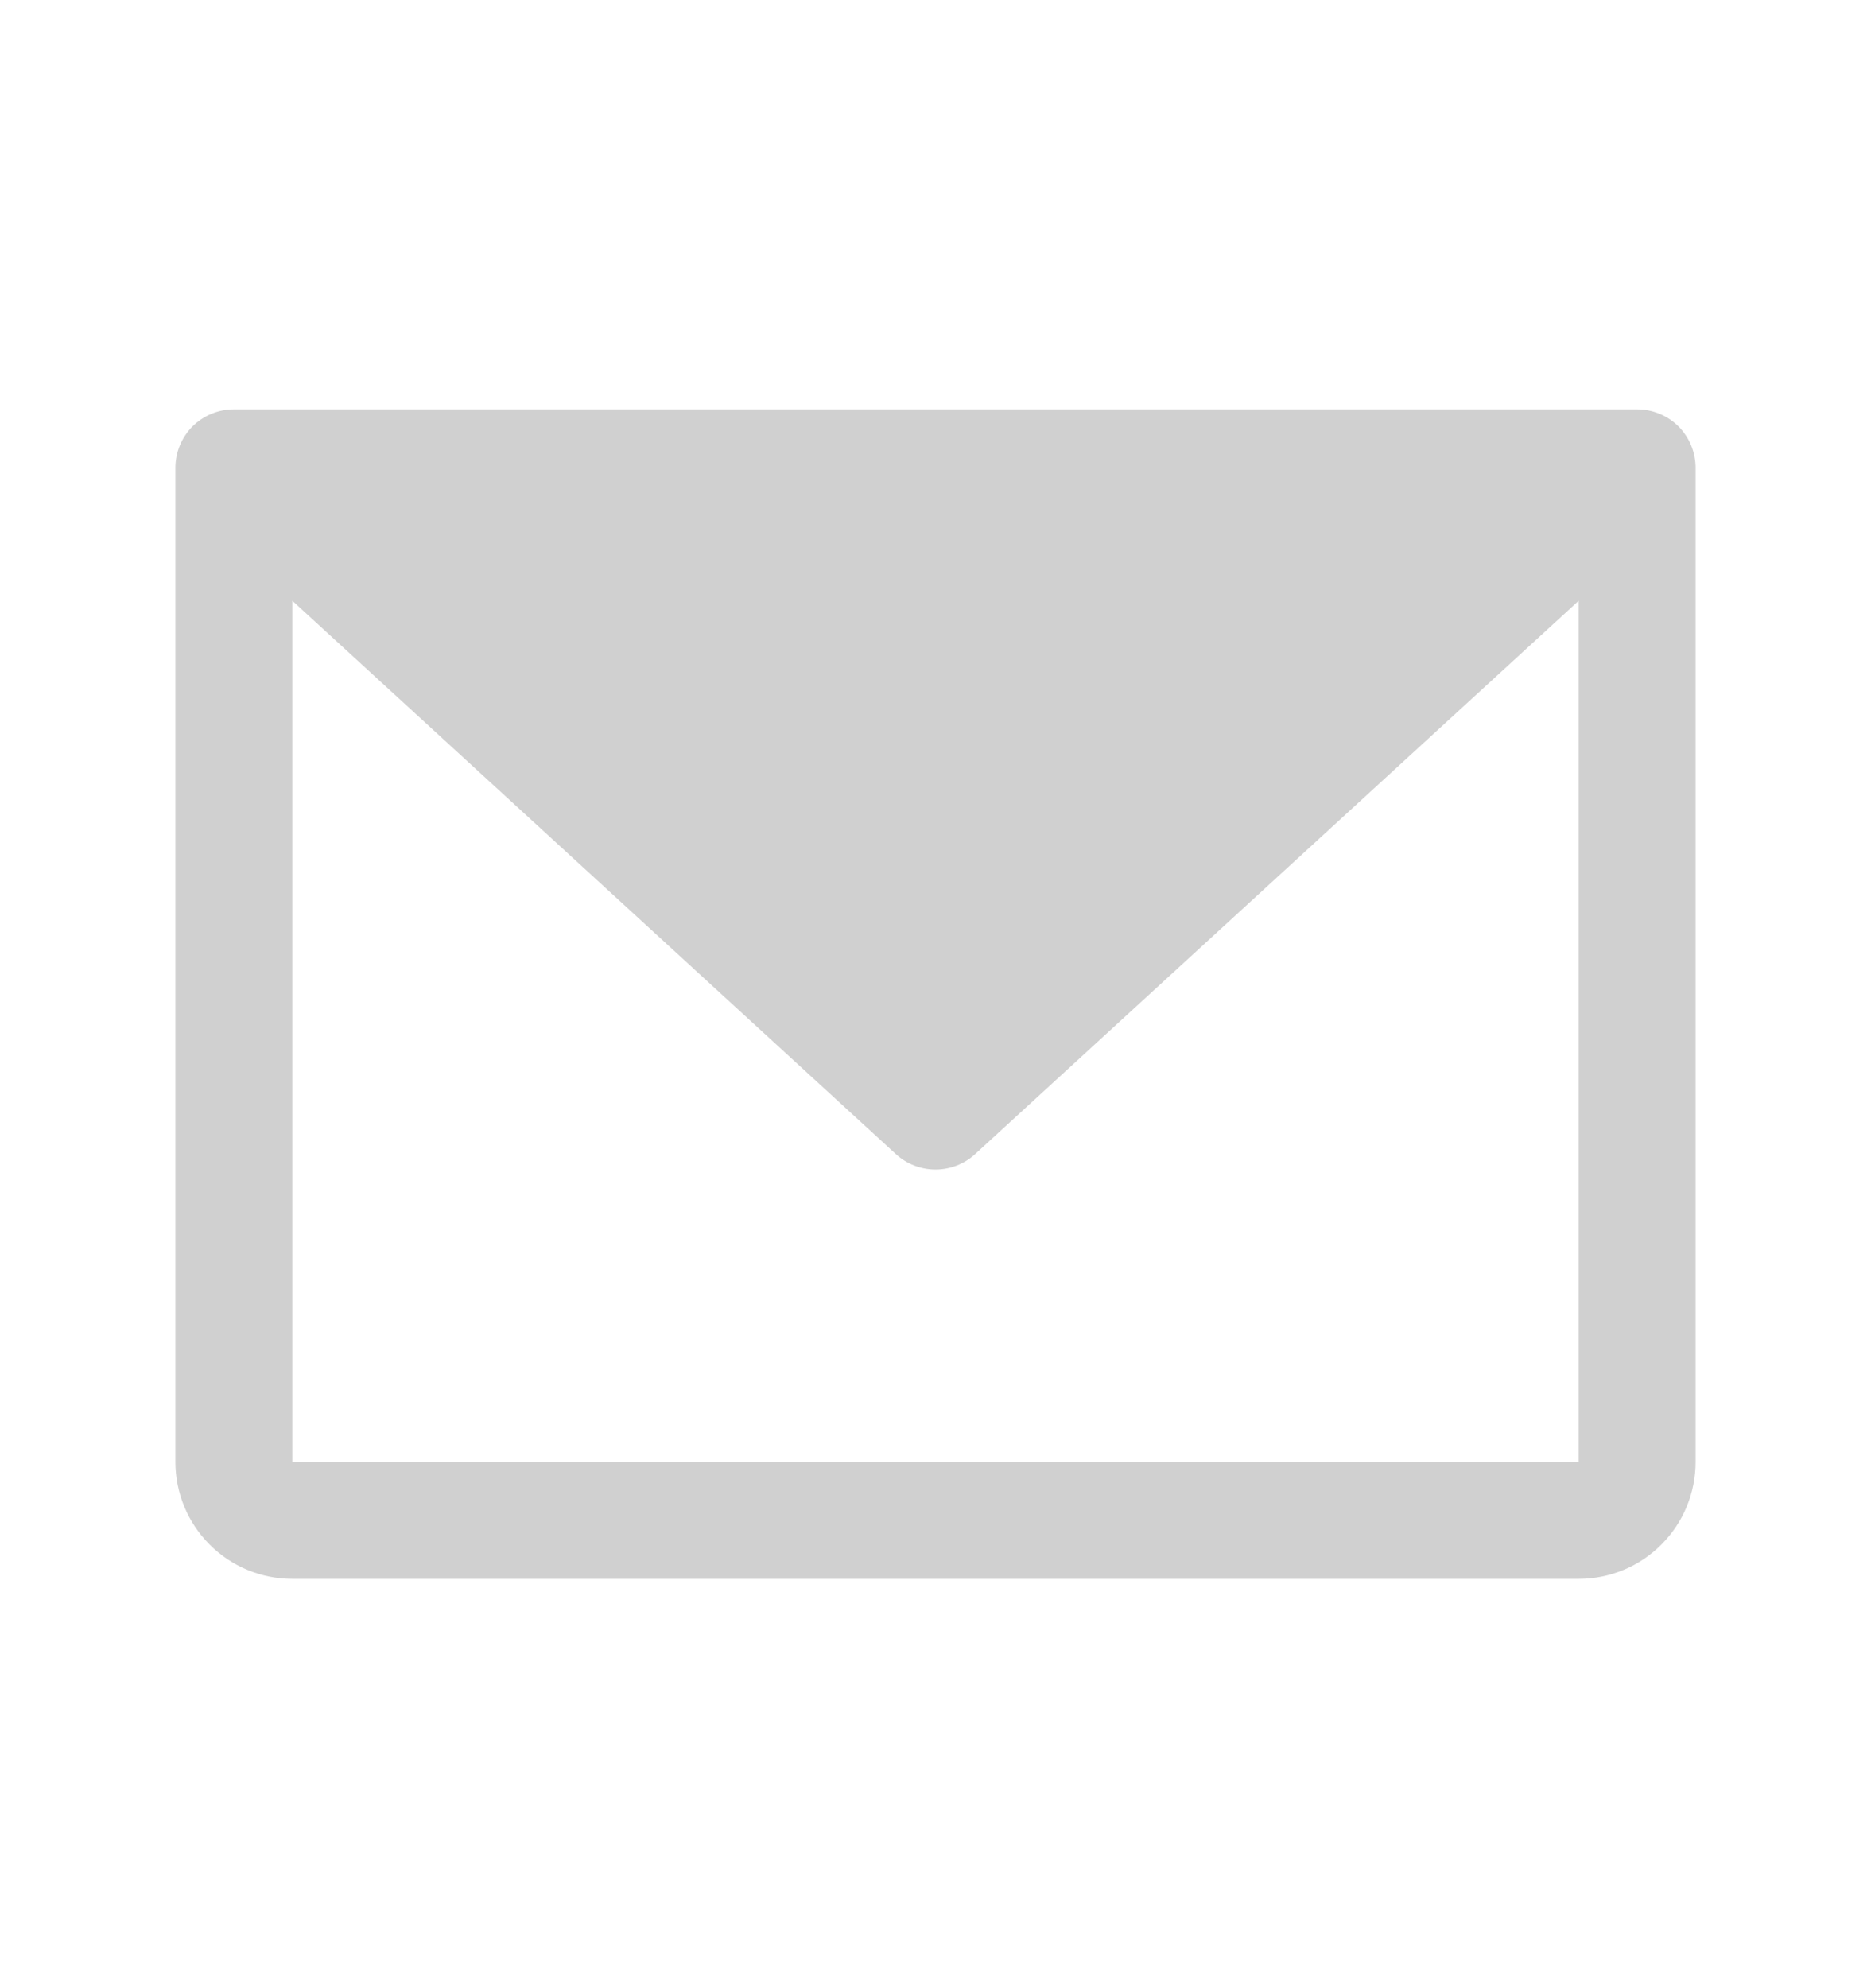 <?xml version="1.0" encoding="UTF-8" standalone="no"?><svg width='16' height='17' viewBox='0 0 16 17' fill='none' xmlns='http://www.w3.org/2000/svg'>
<path d='M14 3.5H2C1.867 3.5 1.74 3.553 1.646 3.646C1.553 3.74 1.5 3.867 1.5 4V12.5C1.5 12.765 1.605 13.02 1.793 13.207C1.98 13.395 2.235 13.5 2.5 13.5H13.5C13.765 13.5 14.02 13.395 14.207 13.207C14.395 13.02 14.5 12.765 14.5 12.5V4C14.5 3.867 14.447 3.74 14.354 3.646C14.26 3.553 14.133 3.5 14 3.5ZM13.5 12.5H2.5V5.137L7.662 9.869C7.754 9.953 7.875 10 8 10C8.125 10 8.246 9.953 8.338 9.869L13.5 5.137V12.5Z' fill='#D0D0D0'/>
</svg>
